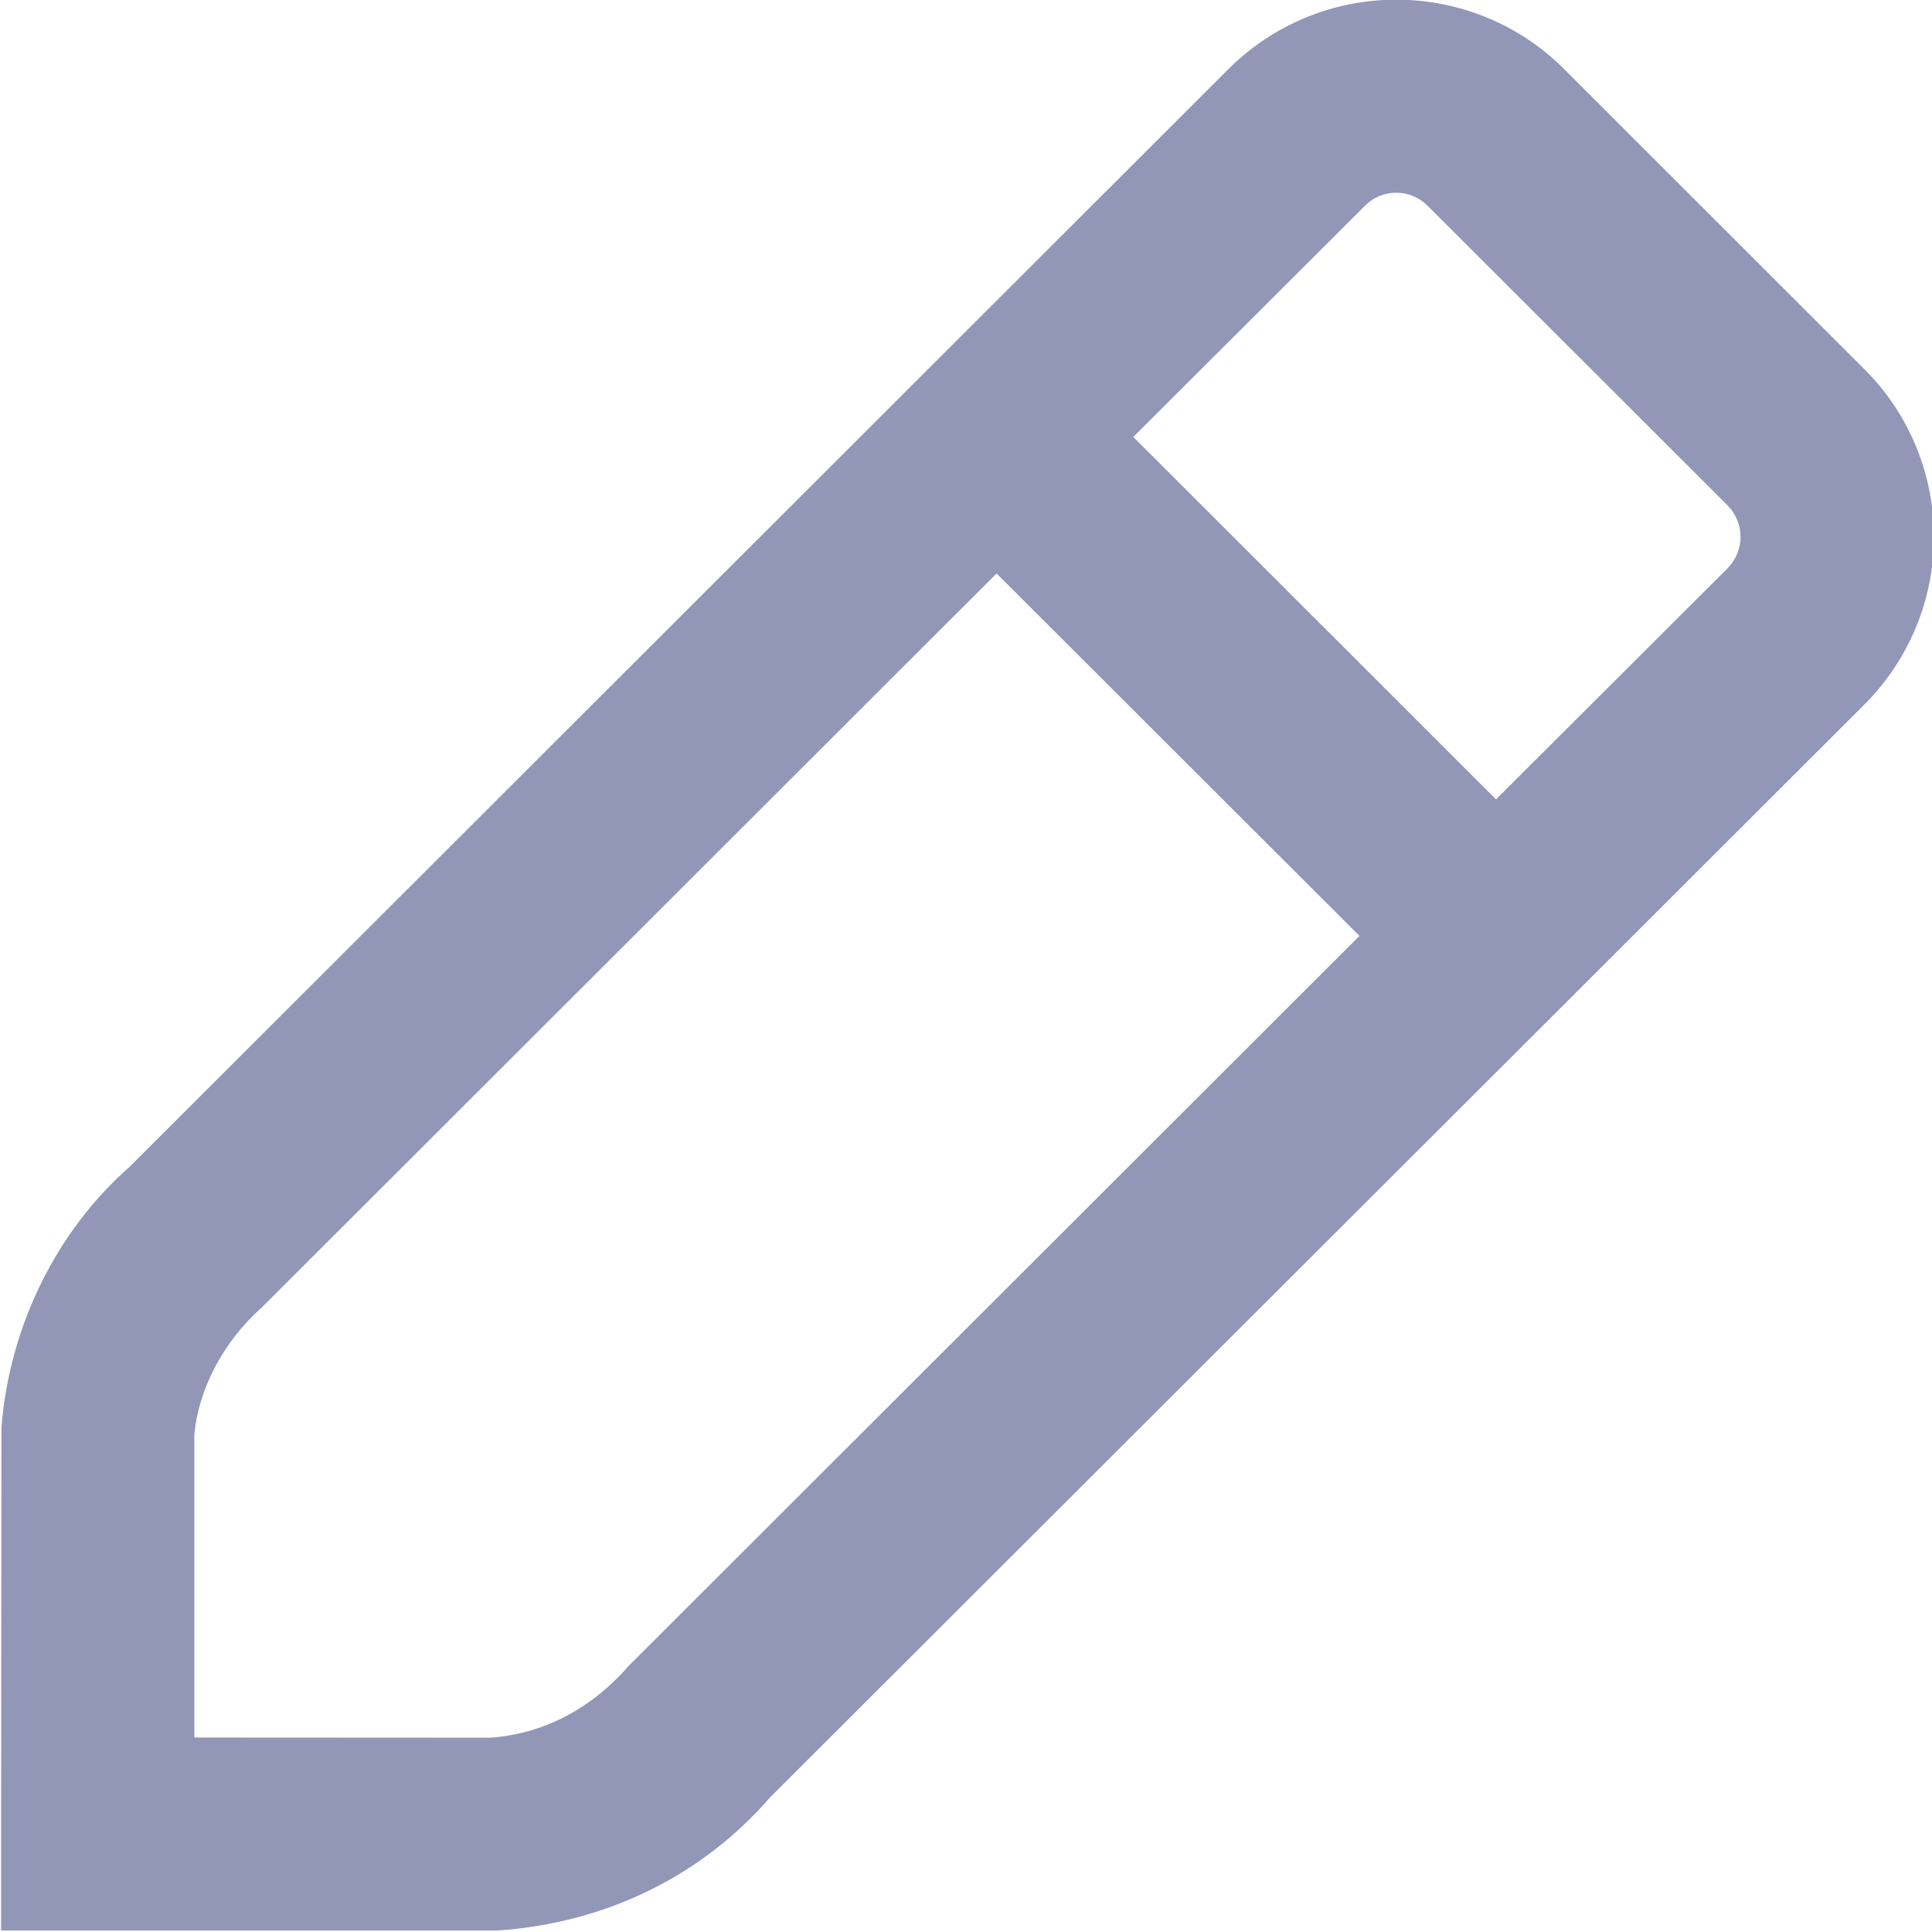 <svg version="1.1" xmlns="http://www.w3.org/2000/svg" xmlns:xlink="http://www.w3.org/1999/xlink" width="12" height="12" viewBox="0 0 12 12"><g id="ic_edit"><path id="edit-icon" d="M6.190,3.562 C6.190,3.562 1.625,8.122 1.625,8.122 C1.382,8.337 1.231,8.637 1.207,8.912 C1.207,8.912 1.207,10.792 1.207,10.792 C1.207,10.792 3.046,10.793 3.046,10.793 C3.367,10.770 3.666,10.621 3.905,10.347 C3.905,10.347 8.444,5.813 8.444,5.813 L6.190,3.562 zM7.039,2.714 L9.292,4.965 C9.292,4.965 10.730,3.530 10.730,3.530 C10.781,3.478 10.811,3.408 10.811,3.334 C10.811,3.261 10.781,3.191 10.730,3.139 C10.730,3.139 8.867,1.278 8.867,1.278 C8.815,1.226 8.745,1.197 8.672,1.197 C8.599,1.197 8.529,1.226 8.478,1.278 C8.478,1.278 7.039,2.714 7.039,2.714 zM8.672,-0.002 C9.066,-0.002 9.442,0.154 9.717,0.431 C9.717,0.431 11.578,2.291 11.578,2.291 C11.856,2.567 12.012,2.943 12.012,3.334 C12.012,3.726 11.856,4.101 11.578,4.378 C11.578,4.378 4.783,11.164 4.783,11.164 C4.363,11.648 3.770,11.944 3.089,11.991 C3.089,11.991 0.007,11.991 0.007,11.991 L0.007,11.391 C0.007,11.391 0.009,8.864 0.009,8.864 C0.060,8.232 0.354,7.644 0.803,7.249 C0.803,7.249 7.627,0.432 7.627,0.432 C7.904,0.154 8.280,-0.002 8.672,-0.002 z" fill="#9297B7" /></g></svg>